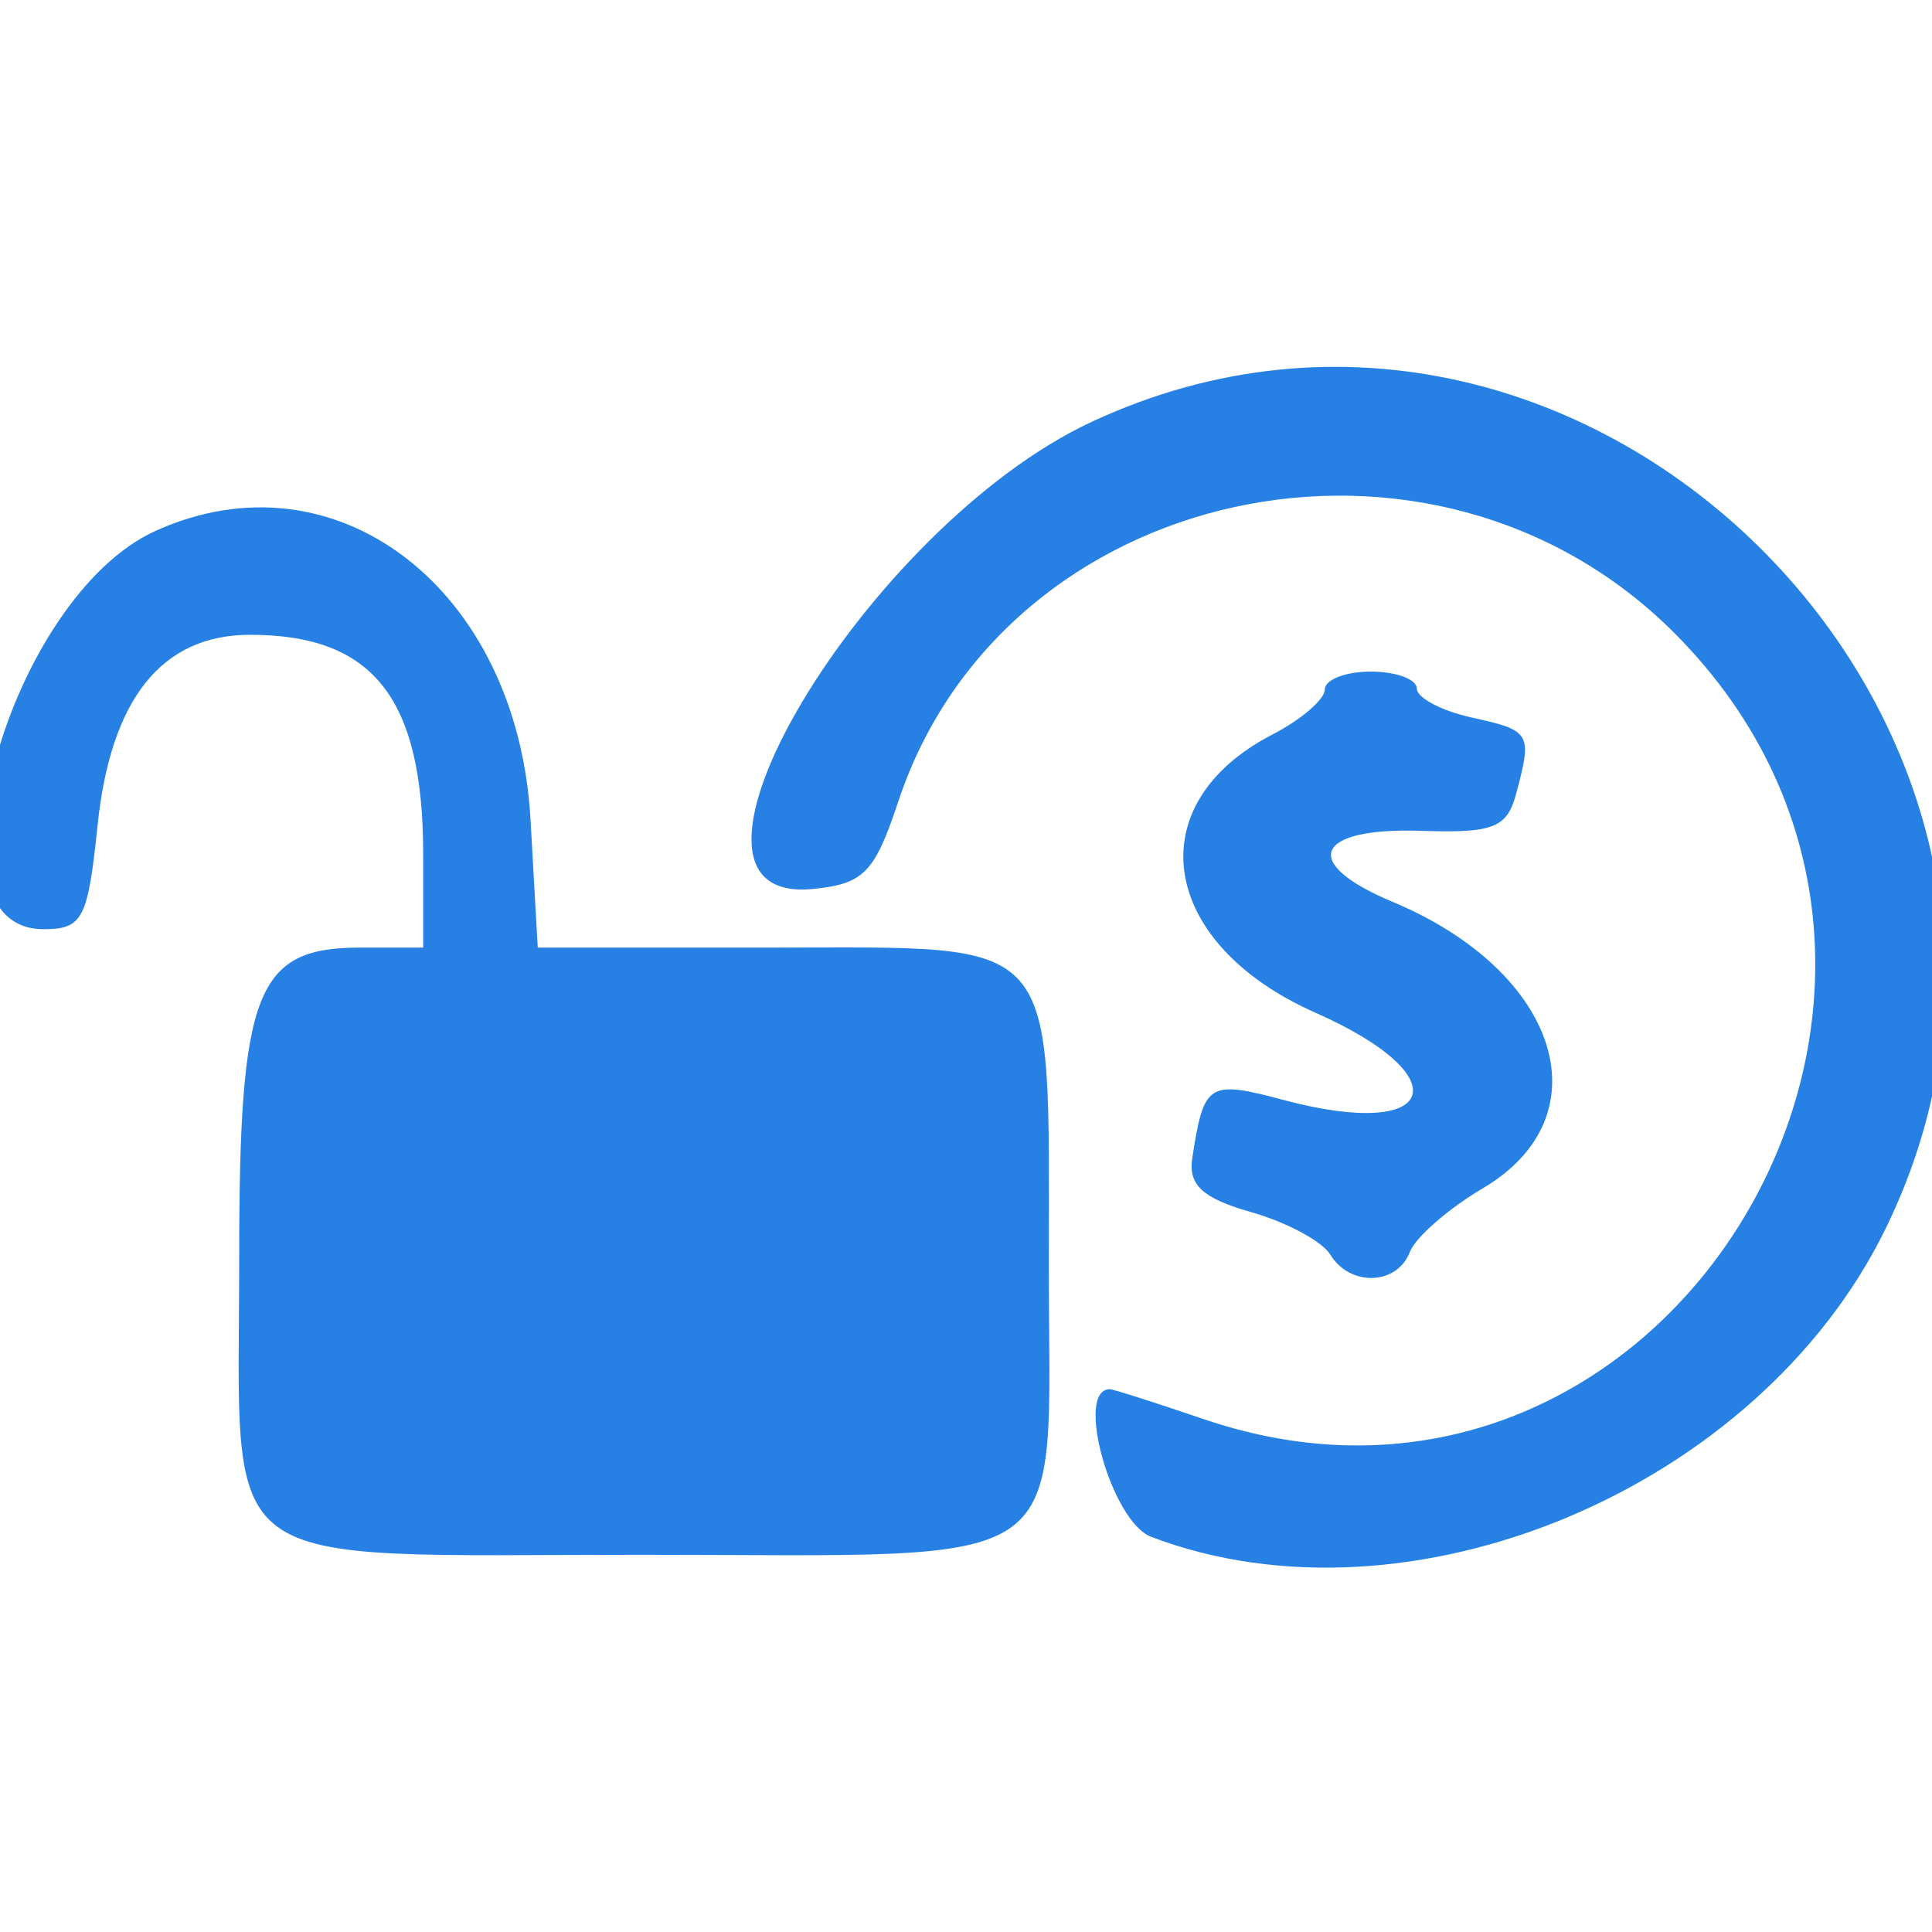 <svg id="svg" xmlns="http://www.w3.org/2000/svg" xmlns:xlink="http://www.w3.org/1999/xlink" width="64" height="64" viewBox="0, 0, 400,243.81"><g id="svgg"><path style ="fill: #2780E3" id="path0" d="M226.041 9.234 C 179.269 31.012,132.395 109.499,168.278 105.956 C 178.839 104.913,181.076 102.622,185.988 87.823 C 207.833 22.005,296.430 2.734,346.586 52.890 C 419.082 125.386,345.472 248.520,249.239 215.730 C 239.221 212.317,230.472 209.524,229.798 209.524 C 222.425 209.524,230.093 236.958,238.343 240.094 C 291.856 260.440,364.000 230.192,390.360 176.358 C 440.316 74.333,329.121 -38.760,226.041 9.234 M32.192 31.826 C 2.006 45.491,-17.350 114.286,8.991 114.286 C 17.111 114.286,18.196 112.211,20.192 92.868 C 22.905 66.588,33.495 53.333,51.781 53.333 C 77.292 53.333,87.619 66.452,87.619 98.858 L 87.619 118.095 74.502 118.095 C 53.049 118.095,49.524 127.121,49.524 182.050 C 49.524 248.832,42.760 243.810,132.705 243.810 C 224.244 243.810,217.143 248.861,217.143 183.750 C 217.143 114.668,220.110 118.095,160.296 118.095 L 111.336 118.095 109.836 91.550 C 107.137 43.783,69.585 14.898,32.192 31.826 M274.286 64.664 C 274.286 66.706,269.384 70.910,263.394 74.008 C 235.493 88.436,239.984 117.263,272.363 131.582 C 302.513 144.916,297.693 158.169,265.791 149.654 C 250.151 145.479,249.243 146.056,246.848 161.677 C 245.991 167.265,248.969 169.995,259.048 172.864 C 266.381 174.952,273.752 178.911,275.427 181.663 C 279.496 188.346,289.240 188.029,291.888 181.128 C 293.057 178.082,299.861 172.139,307.007 167.923 C 332.360 152.964,322.913 123.073,288.256 108.592 C 269.047 100.566,272.114 93.168,294.340 93.920 C 309.133 94.421,312.007 93.301,313.885 86.301 C 317.269 73.685,316.964 73.156,304.762 70.476 C 298.476 69.096,293.333 66.388,293.333 64.459 C 293.333 62.530,289.048 60.952,283.810 60.952 C 278.571 60.952,274.286 62.623,274.286 64.664 " stroke="none" fill="#000000" fill-rule="evenodd"></path></g></svg>